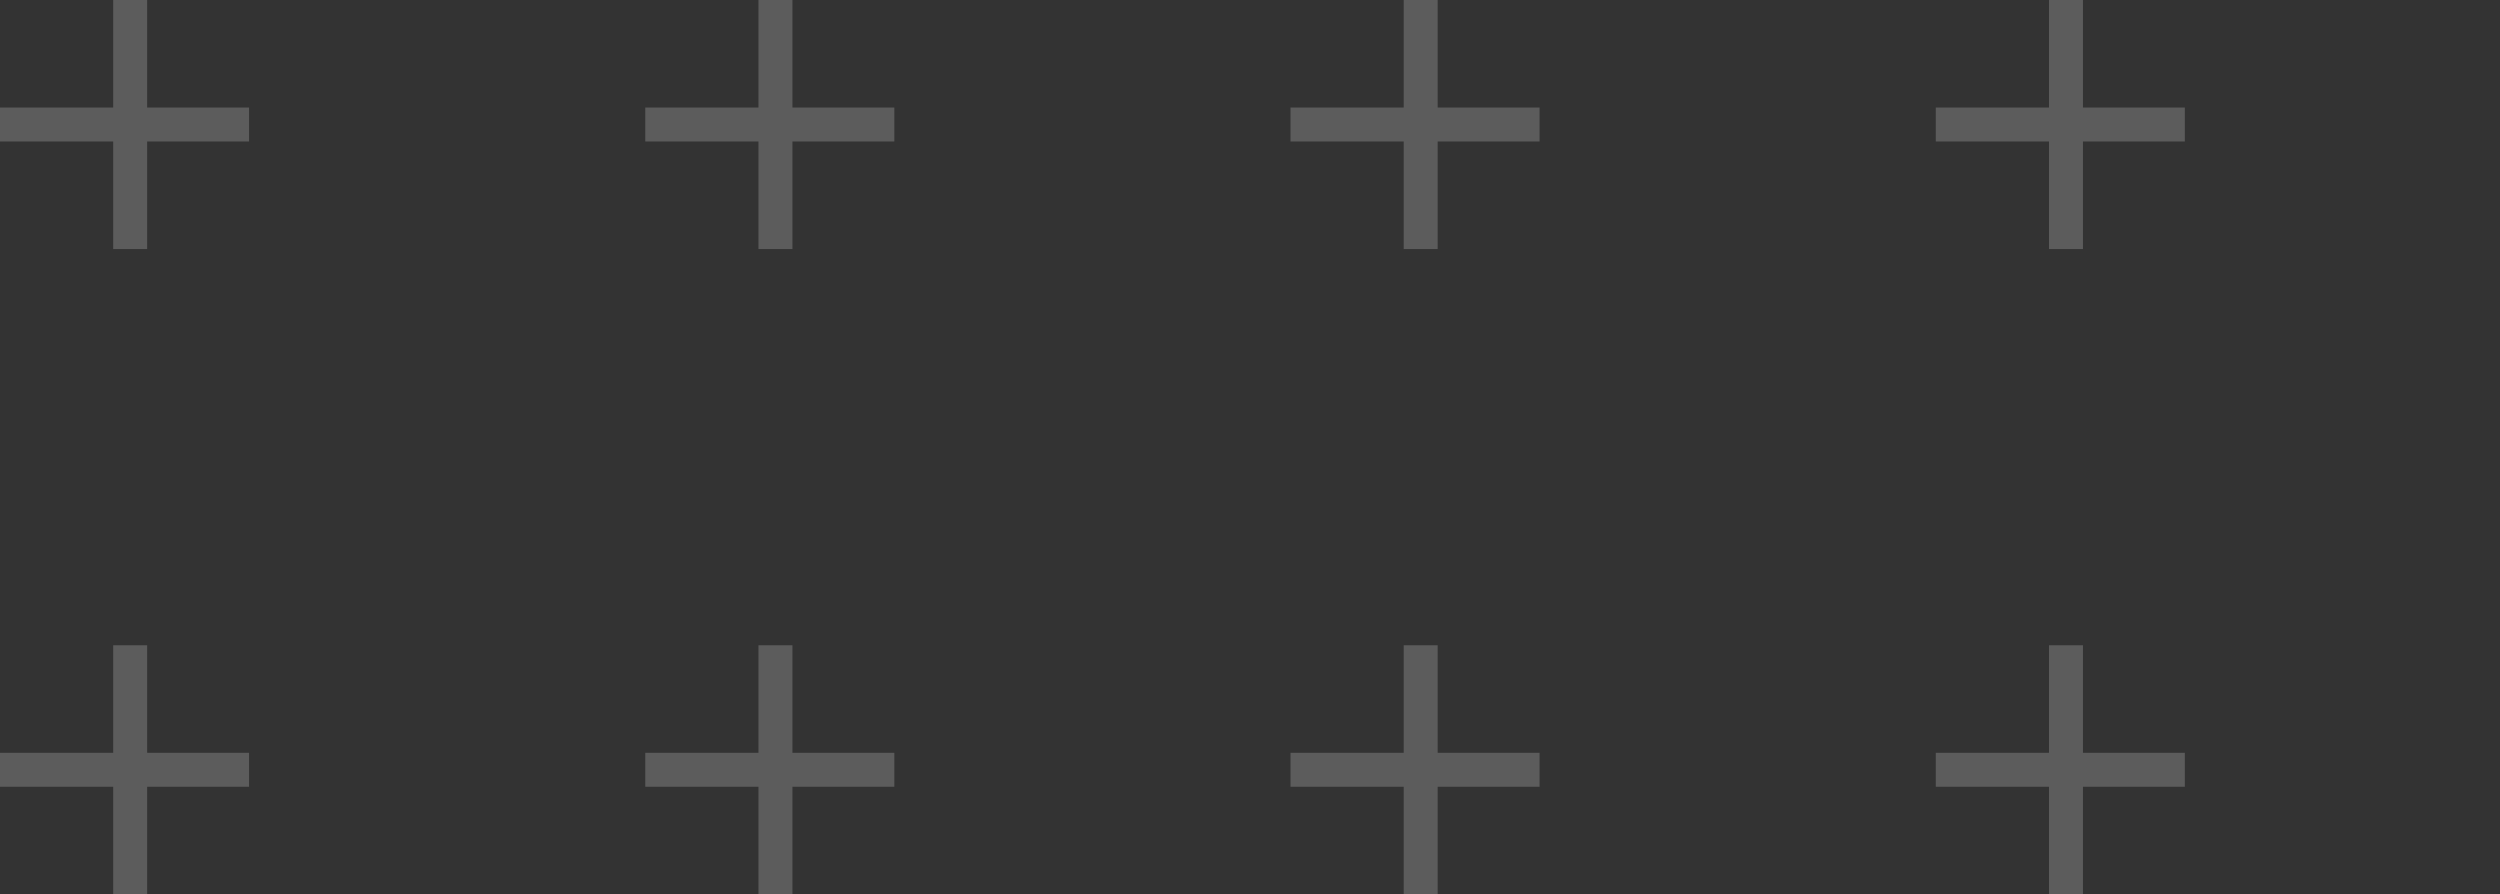 <svg width="123" height="44" viewBox="0 0 123 44" fill="none" xmlns="http://www.w3.org/2000/svg">
    <rect x="0" y="0" width="123" height="44" fill="#333333" stroke="none"/>
    <g opacity="0.2">
        <path d="M6.405 0V12.253" stroke="white" stroke-width="1.671" />
        <path d="M12.253 6.126L-0 6.126" stroke="white" stroke-width="1.671" />
        <path d="M38.152 0V12.253" stroke="white" stroke-width="1.671" />
        <path d="M44.001 6.126L31.747 6.126" stroke="white" stroke-width="1.671" />
        <path d="M69.898 0V12.253" stroke="white" stroke-width="1.671" />
        <path d="M75.747 6.126L63.493 6.126" stroke="white" stroke-width="1.671" />
        <path d="M101.646 0V12.253" stroke="white" stroke-width="1.671" />
        <path d="M107.494 6.126L95.241 6.126" stroke="white" stroke-width="1.671" />
        <path d="M6.405 31.747V44" stroke="white" stroke-width="1.671" />
        <path d="M12.253 37.873L-0 37.873" stroke="white" stroke-width="1.671" />
        <path d="M38.152 31.747V44" stroke="white" stroke-width="1.671" />
        <path d="M44.001 37.873L31.747 37.873" stroke="white" stroke-width="1.671" />
        <path d="M69.898 31.747V44" stroke="white" stroke-width="1.671" />
        <path d="M75.747 37.873L63.493 37.873" stroke="white" stroke-width="1.671" />
        <path d="M101.646 31.747V44" stroke="white" stroke-width="1.671" />
        <path d="M107.494 37.873L95.241 37.873" stroke="white" stroke-width="1.671" />
    </g>
</svg>